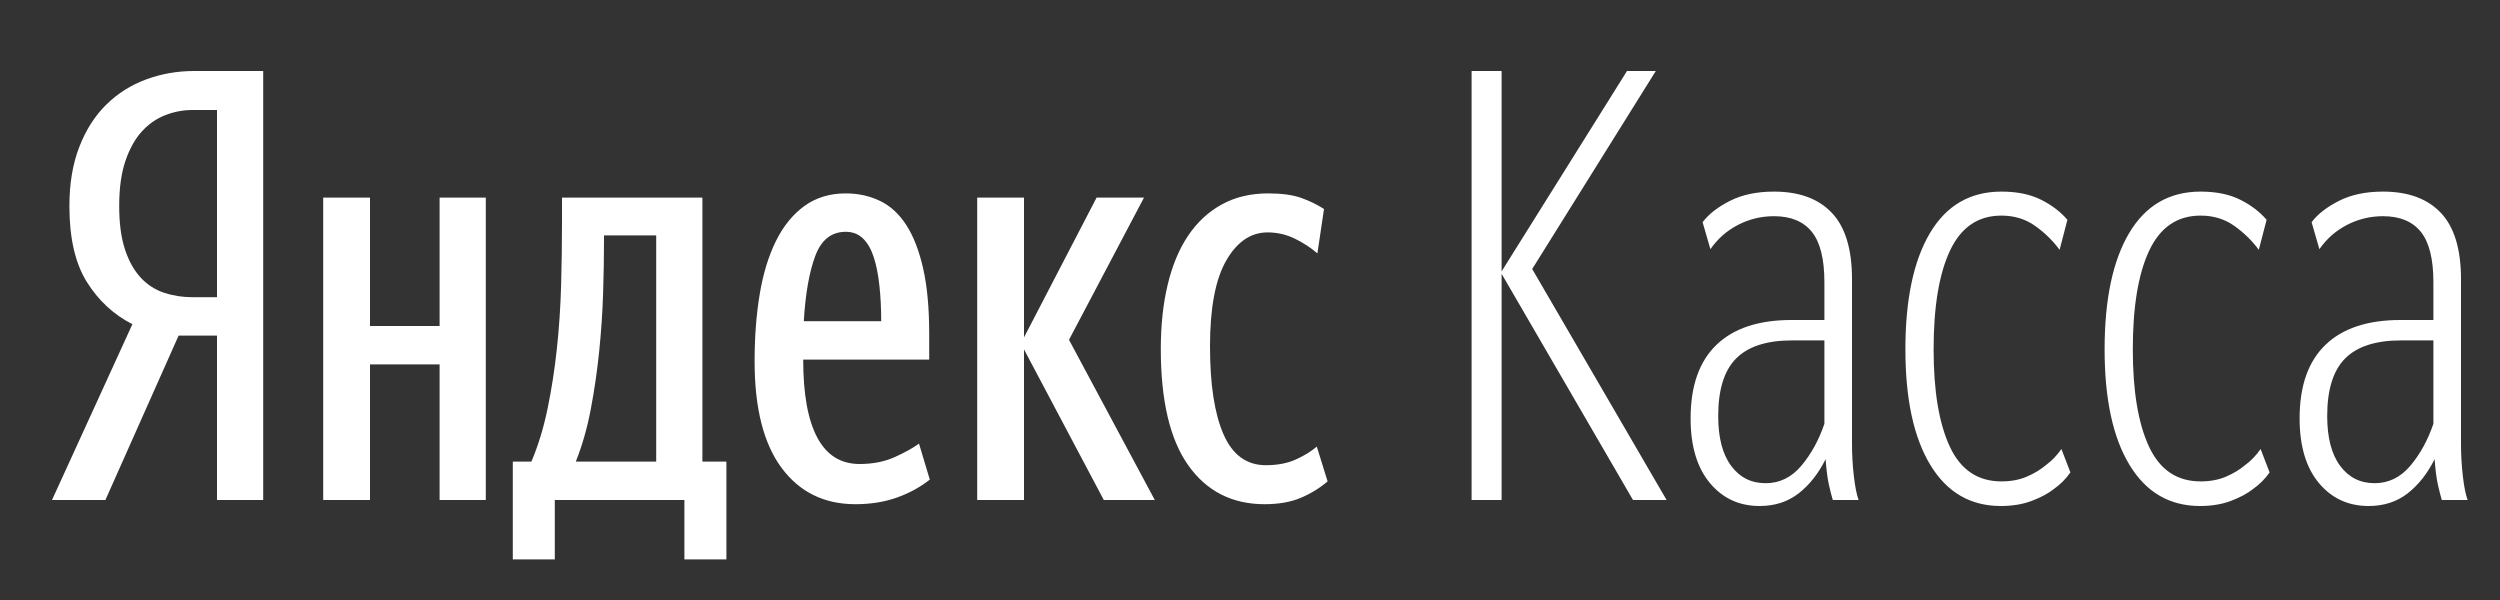 <?xml version="1.0" encoding="UTF-8"?> <svg xmlns="http://www.w3.org/2000/svg" width="125" height="30" viewBox="0 0 125 30"><rect x="0" y="0" width="125" height="30" fill="#333333" stroke="none"/> <path fill="#FFF" fill-rule="evenodd" d="M8.93,16.78 L5.27,25 L2.6,25 L6.62,16.21 C5.68,15.73 4.92,15.025 4.34,14.095 C3.76,13.165 3.47,11.9 3.47,10.3 C3.47,9.18 3.635,8.195 3.965,7.345 C4.295,6.495 4.745,5.79 5.315,5.23 C5.885,4.67 6.55,4.25 7.31,3.97 C8.07,3.69 8.87,3.55 9.71,3.55 L13.16,3.55 L13.16,25 L10.85,25 L10.85,16.78 L8.93,16.78 Z M10.85,5.5 L9.62,5.5 C9.16,5.5 8.71,5.585 8.27,5.755 C7.83,5.925 7.44,6.195 7.1,6.565 C6.76,6.935 6.485,7.425 6.275,8.035 C6.065,8.645 5.96,9.4 5.96,10.3 C5.96,11.16 6.055,11.88 6.245,12.46 C6.435,13.04 6.695,13.51 7.025,13.87 C7.355,14.23 7.745,14.485 8.195,14.635 C8.645,14.785 9.12,14.86 9.62,14.86 L10.85,14.86 L10.85,5.5 Z M36.32,27.97 L34.22,27.97 L34.22,25 L27.74,25 L27.74,27.97 L25.64,27.97 L25.64,23.08 L26.57,23.08 C26.91,22.28 27.18,21.395 27.38,20.425 C27.58,19.455 27.735,18.455 27.845,17.425 C27.955,16.395 28.025,15.345 28.055,14.275 C28.085,13.205 28.1,12.17 28.1,11.17 L28.1,9.88 L35.12,9.88 L35.12,23.08 L36.32,23.08 L36.32,27.97 Z M46.49,23.98 C46.01,24.36 45.46,24.66 44.84,24.88 C44.22,25.1 43.53,25.21 42.77,25.21 C41.21,25.21 39.98,24.605 39.08,23.395 C38.18,22.185 37.73,20.41 37.73,18.07 C37.73,16.85 37.815,15.73 37.985,14.71 C38.155,13.69 38.425,12.805 38.795,12.055 C39.165,11.305 39.64,10.72 40.22,10.3 C40.8,9.88 41.49,9.67 42.29,9.67 C42.91,9.67 43.48,9.795 44,10.045 C44.52,10.295 44.96,10.7 45.32,11.26 C45.68,11.82 45.96,12.545 46.16,13.435 C46.36,14.325 46.46,15.41 46.46,16.69 L46.46,17.98 L40.16,17.98 C40.16,19.7 40.395,21 40.865,21.88 C41.335,22.76 42.04,23.2 42.98,23.2 C43.64,23.2 44.225,23.085 44.735,22.855 C45.245,22.625 45.65,22.4 45.95,22.18 L46.49,23.98 Z M24.29,9.88 L24.29,25 L21.98,25 L21.98,18.22 L18.5,18.22 L18.5,25 L16.16,25 L16.16,9.88 L18.5,9.88 L18.5,16.3 L21.98,16.3 L21.98,9.88 L24.29,9.88 Z M51.2,17.47 L51.2,25 L48.86,25 L48.86,9.88 L51.2,9.88 L51.2,16.87 L54.83,9.88 L57.2,9.88 L53.45,16.99 L57.74,25 L55.19,25 L51.2,17.47 Z M63.23,25.21 C61.61,25.21 60.34,24.565 59.42,23.275 C58.5,21.985 58.04,20.04 58.04,17.44 C58.04,16.26 58.155,15.19 58.385,14.23 C58.615,13.27 58.955,12.455 59.405,11.785 C59.855,11.115 60.415,10.595 61.085,10.225 C61.755,9.855 62.53,9.67 63.41,9.67 C64.09,9.67 64.64,9.745 65.06,9.895 C65.48,10.045 65.86,10.23 66.2,10.45 L65.87,12.67 C65.55,12.39 65.175,12.145 64.745,11.935 C64.315,11.725 63.86,11.62 63.38,11.62 C62.54,11.62 61.85,12.09 61.31,13.03 C60.77,13.97 60.5,15.4 60.5,17.32 C60.5,19.22 60.725,20.685 61.175,21.715 C61.625,22.745 62.33,23.26 63.29,23.26 C63.87,23.26 64.37,23.165 64.79,22.975 C65.21,22.785 65.56,22.57 65.84,22.33 L66.38,24.07 C65.98,24.41 65.53,24.685 65.03,24.895 C64.53,25.105 63.93,25.21 63.23,25.21 Z M32.81,11.77 L30.2,11.77 L30.2,12.04 C30.2,12.84 30.185,13.715 30.155,14.665 C30.125,15.615 30.06,16.58 29.96,17.56 C29.86,18.54 29.72,19.505 29.54,20.455 C29.36,21.405 29.11,22.28 28.79,23.08 L32.81,23.08 L32.81,11.77 Z M42.29,11.59 C41.57,11.59 41.06,11.995 40.76,12.805 C40.46,13.615 40.27,14.7 40.19,16.06 L44.06,16.06 C44.06,15.42 44.03,14.825 43.97,14.275 C43.91,13.725 43.815,13.25 43.685,12.85 C43.555,12.45 43.375,12.14 43.145,11.92 C42.915,11.7 42.63,11.59 42.29,11.59 Z M75.08,13.69 L75.08,25 L73.58,25 L73.58,3.55 L75.08,3.55 L75.08,13.57 L81.35,3.55 L82.79,3.55 L76.61,13.45 L83.33,25 L81.65,25 L75.08,13.69 Z M88.28,24.16 C88.98,24.16 89.575,23.87 90.065,23.29 C90.555,22.71 90.94,22.01 91.22,21.19 L91.22,17.02 L89.6,17.02 C88.34,17.02 87.41,17.32 86.81,17.92 C86.21,18.52 85.91,19.48 85.91,20.8 C85.91,21.88 86.125,22.71 86.555,23.29 C86.985,23.87 87.56,24.16 88.28,24.16 Z M91.64,25 C91.58,24.8 91.515,24.545 91.445,24.235 C91.375,23.925 91.32,23.5 91.28,22.96 C90.92,23.68 90.47,24.25 89.93,24.67 C89.39,25.09 88.74,25.3 87.98,25.3 C86.96,25.3 86.13,24.915 85.49,24.145 C84.85,23.375 84.53,22.3 84.53,20.92 C84.53,19.3 84.96,18.075 85.82,17.245 C86.68,16.415 87.93,16 89.57,16 L91.22,16 L91.22,14.11 C91.22,12.95 91.01,12.11 90.59,11.59 C90.17,11.07 89.54,10.81 88.7,10.81 C88.06,10.81 87.46,10.955 86.9,11.245 C86.34,11.535 85.88,11.94 85.52,12.46 L85.13,11.11 C85.43,10.71 85.885,10.355 86.495,10.045 C87.105,9.735 87.84,9.58 88.7,9.58 C89.96,9.58 90.925,9.935 91.595,10.645 C92.265,11.355 92.6,12.46 92.6,13.96 L92.6,22.21 C92.6,22.73 92.63,23.255 92.69,23.785 C92.75,24.315 92.83,24.72 92.93,25 L91.64,25 Z M100.07,24.07 C100.55,24.07 100.975,23.99 101.345,23.83 C101.715,23.67 102.03,23.48 102.29,23.26 C102.59,23.04 102.85,22.77 103.07,22.45 L103.52,23.62 C103.3,23.94 103.02,24.22 102.68,24.46 C102.4,24.68 102.035,24.875 101.585,25.045 C101.135,25.215 100.62,25.3 100.04,25.3 C98.52,25.3 97.345,24.615 96.515,23.245 C95.685,21.875 95.27,19.95 95.27,17.47 C95.27,14.97 95.68,13.03 96.5,11.65 C97.32,10.27 98.51,9.58 100.07,9.58 C100.85,9.58 101.51,9.715 102.05,9.985 C102.59,10.255 103.03,10.59 103.37,10.99 L102.98,12.49 C102.64,12.03 102.23,11.63 101.75,11.29 C101.27,10.95 100.71,10.78 100.07,10.78 C98.91,10.78 98.055,11.36 97.505,12.52 C96.955,13.68 96.68,15.33 96.68,17.47 C96.68,19.55 96.95,21.17 97.49,22.33 C98.03,23.49 98.89,24.07 100.07,24.07 Z M110.03,24.07 C110.51,24.07 110.935,23.99 111.305,23.83 C111.675,23.67 111.99,23.48 112.25,23.26 C112.55,23.04 112.81,22.77 113.03,22.45 L113.48,23.62 C113.26,23.94 112.98,24.22 112.64,24.46 C112.36,24.68 111.995,24.875 111.545,25.045 C111.095,25.215 110.58,25.3 110,25.3 C108.48,25.3 107.305,24.615 106.475,23.245 C105.645,21.875 105.23,19.95 105.23,17.47 C105.23,14.97 105.64,13.03 106.46,11.65 C107.28,10.27 108.47,9.58 110.03,9.58 C110.81,9.58 111.47,9.715 112.01,9.985 C112.55,10.255 112.99,10.59 113.33,10.99 L112.94,12.49 C112.6,12.03 112.19,11.63 111.71,11.29 C111.23,10.95 110.67,10.78 110.03,10.78 C108.87,10.78 108.015,11.36 107.465,12.52 C106.915,13.68 106.64,15.33 106.64,17.47 C106.64,19.55 106.91,21.17 107.45,22.33 C107.99,23.49 108.85,24.07 110.03,24.07 Z M118.73,24.16 C119.43,24.16 120.025,23.87 120.515,23.29 C121.005,22.71 121.39,22.01 121.67,21.19 L121.67,17.02 L120.05,17.02 C118.79,17.02 117.86,17.32 117.26,17.92 C116.66,18.52 116.36,19.48 116.36,20.8 C116.36,21.88 116.575,22.71 117.005,23.29 C117.435,23.87 118.01,24.16 118.73,24.16 Z M122.09,25 C122.03,24.8 121.965,24.545 121.895,24.235 C121.825,23.925 121.77,23.5 121.73,22.96 C121.37,23.68 120.92,24.25 120.38,24.67 C119.84,25.09 119.19,25.3 118.43,25.3 C117.41,25.3 116.58,24.915 115.94,24.145 C115.3,23.375 114.98,22.3 114.98,20.92 C114.98,19.3 115.41,18.075 116.27,17.245 C117.13,16.415 118.38,16 120.02,16 L121.67,16 L121.67,14.11 C121.67,12.95 121.46,12.11 121.04,11.59 C120.62,11.07 119.99,10.81 119.15,10.81 C118.51,10.81 117.91,10.955 117.35,11.245 C116.79,11.535 116.33,11.94 115.97,12.46 L115.58,11.11 C115.88,10.71 116.335,10.355 116.945,10.045 C117.555,9.735 118.29,9.58 119.15,9.58 C120.41,9.58 121.375,9.935 122.045,10.645 C122.715,11.355 123.05,12.46 123.05,13.96 L123.05,22.21 C123.05,22.73 123.08,23.255 123.14,23.785 C123.2,24.315 123.28,24.72 123.38,25 L122.09,25 Z"></path> </svg> 